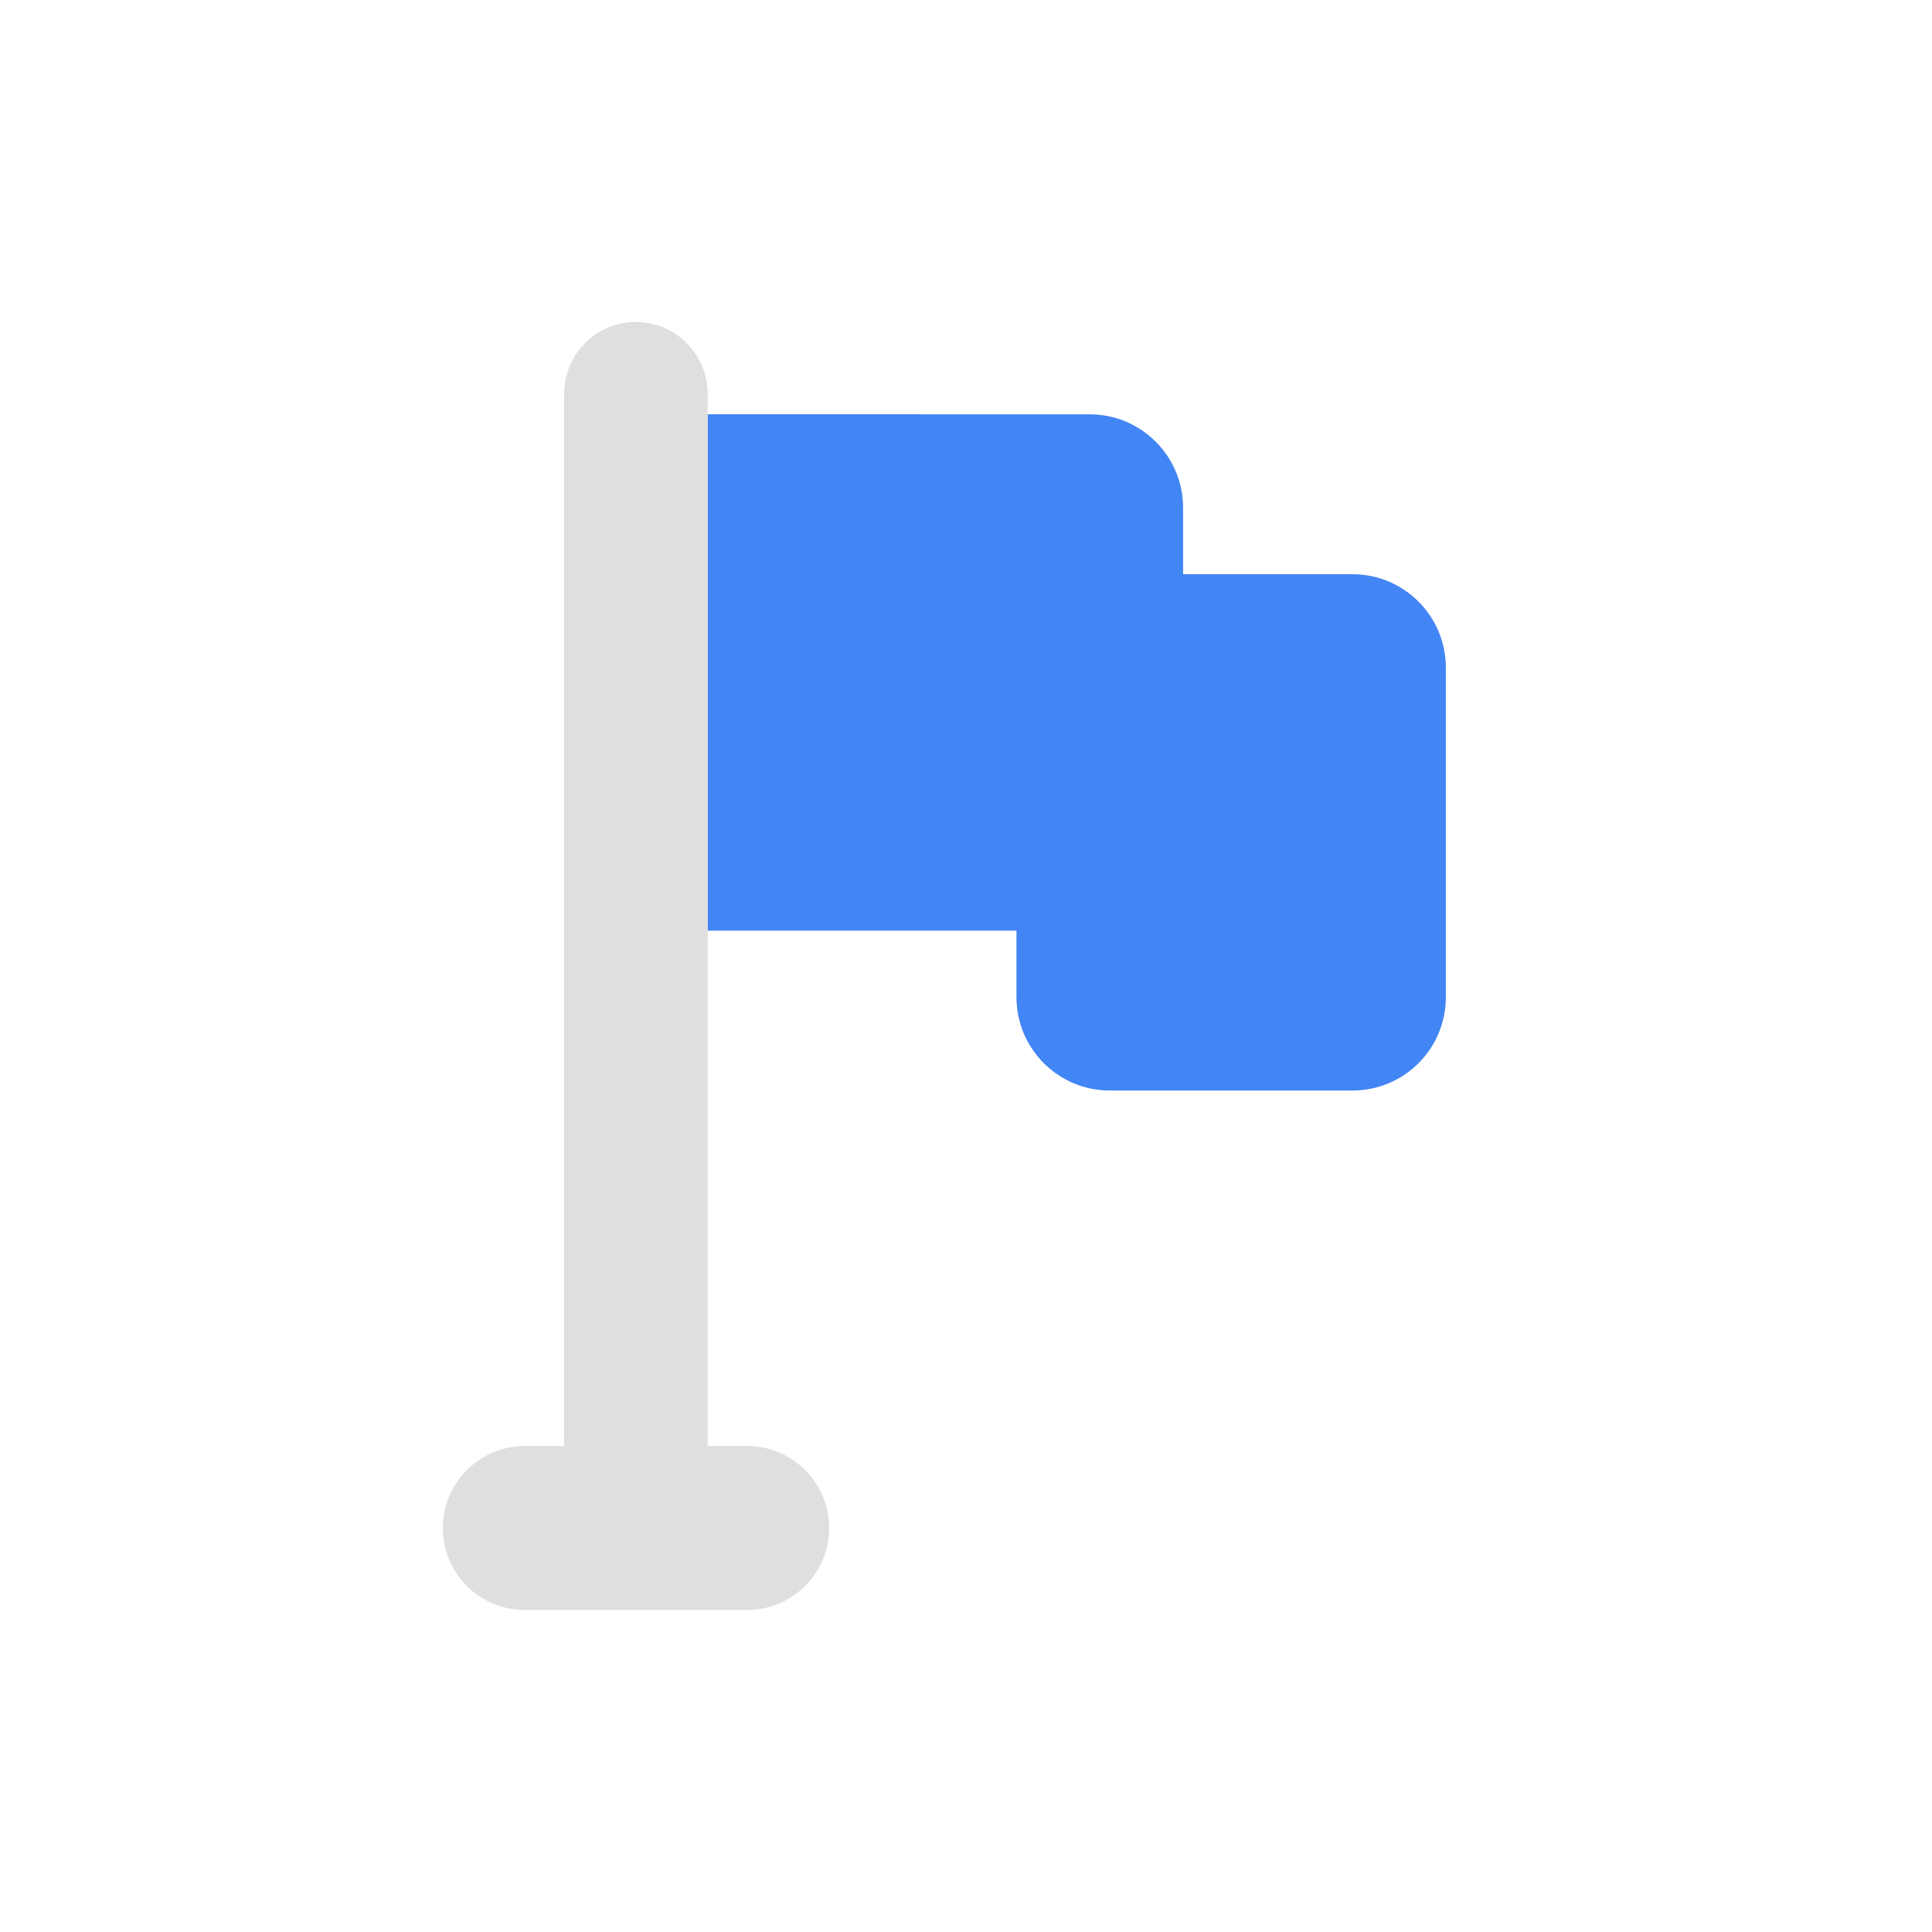 <?xml version='1.0' encoding='UTF-8' standalone='no'?>
<svg xmlns="http://www.w3.org/2000/svg" xmlns:xlink="http://www.w3.org/1999/xlink" version="1.1" width="24px" height="24px">
  <g transform="translate(4.0, 4.0) scale(1 1) ">
    <sodipodi:namedview xmlns:sodipodi="http://sodipodi.sourceforge.net/DTD/sodipodi-0.dtd" xmlns:inkscape="http://www.inkscape.org/namespaces/inkscape" id="namedview11" pagecolor="#ffffff" bordercolor="#000000" borderopacity="0.25" inkscape:showpageshadow="2" inkscape:pageopacity="0.0" inkscape:pagecheckerboard="0" inkscape:deskcolor="#d1d1d1" showgrid="false" inkscape:zoom="11.346854" inkscape:cx="-17.18538" inkscape:cy="8.6808203" inkscape:current-layer="svg9"/>
    <defs id="defs3">
      <style id="current-color-scheme" type="text/css">
   .ColorScheme-Text { color:#444444; } .ColorScheme-Highlight { color:#4285f4; }
  </style>
      <style id="current-color-scheme-5" type="text/css">
   .ColorScheme-Text { color:#444444; } .ColorScheme-Highlight { color:#4285f4; }
  </style>
      <style id="current-color-scheme-6" type="text/css">
   .ColorScheme-Text { color:#444444; } .ColorScheme-Highlight { color:#4285f4; }
  </style>
    </defs>
    <path id="path353" style="fill:#4285f4;fill-opacity:1;stroke-width:0.035" d="M 4.791,1.146 V 7.561 h 3.836 v 0.826 c 0,0.641 0.519,1.16 1.16,1.16 h 3.014 c 0.641,0 1.16,-0.519 1.16,-1.16 V 4.295 c 0,-0.641 -0.519,-1.162 -1.16,-1.162 H 10.697 V 2.309 c 0,-0.641 -0.519,-1.162 -1.16,-1.162 z"/>
    <path id="path566" style="fill:#dfdfdf;fill-opacity:1;stroke-width:0.035" d="M 4.791,0.893 C 4.791,0.4 4.391,1e-7 3.898,1e-7 3.406,1e-7 3.008,0.4 3.008,0.893 V 13.963 H 2.52 C 1.957,13.963 1.5,14.42 1.5,14.982 1.5,15.545 1.957,16 2.52,16 h 2.76 c 0.563,0 1.02,-0.455 1.02,-1.018 0,-0.563 -0.457,-1.02 -1.02,-1.02 H 4.791 V 10.484 7.561 1.146 Z"/>
    <g id="g359" transform="matrix(0.035,0,0,0.035,-144.792,-16.887)">
</g>
    <g id="g361" transform="matrix(0.035,0,0,0.035,-144.792,-16.887)">
</g>
    <g id="g363" transform="matrix(0.035,0,0,0.035,-144.792,-16.887)">
</g>
    <g id="g365" transform="matrix(0.035,0,0,0.035,-144.792,-16.887)">
</g>
    <g id="g367" transform="matrix(0.035,0,0,0.035,-144.792,-16.887)">
</g>
    <g id="g369" transform="matrix(0.035,0,0,0.035,-144.792,-16.887)">
</g>
    <g id="g371" transform="matrix(0.035,0,0,0.035,-144.792,-16.887)">
</g>
    <g id="g373" transform="matrix(0.035,0,0,0.035,-144.792,-16.887)">
</g>
    <g id="g375" transform="matrix(0.035,0,0,0.035,-144.792,-16.887)">
</g>
    <g id="g377" transform="matrix(0.035,0,0,0.035,-144.792,-16.887)">
</g>
    <g id="g379" transform="matrix(0.035,0,0,0.035,-144.792,-16.887)">
</g>
    <g id="g381" transform="matrix(0.035,0,0,0.035,-144.792,-16.887)">
</g>
    <g id="g383" transform="matrix(0.035,0,0,0.035,-144.792,-16.887)">
</g>
    <g id="g385" transform="matrix(0.035,0,0,0.035,-144.792,-16.887)">
</g>
    <g id="g387" transform="matrix(0.035,0,0,0.035,-144.792,-16.887)">
</g>
  </g>
</svg>
